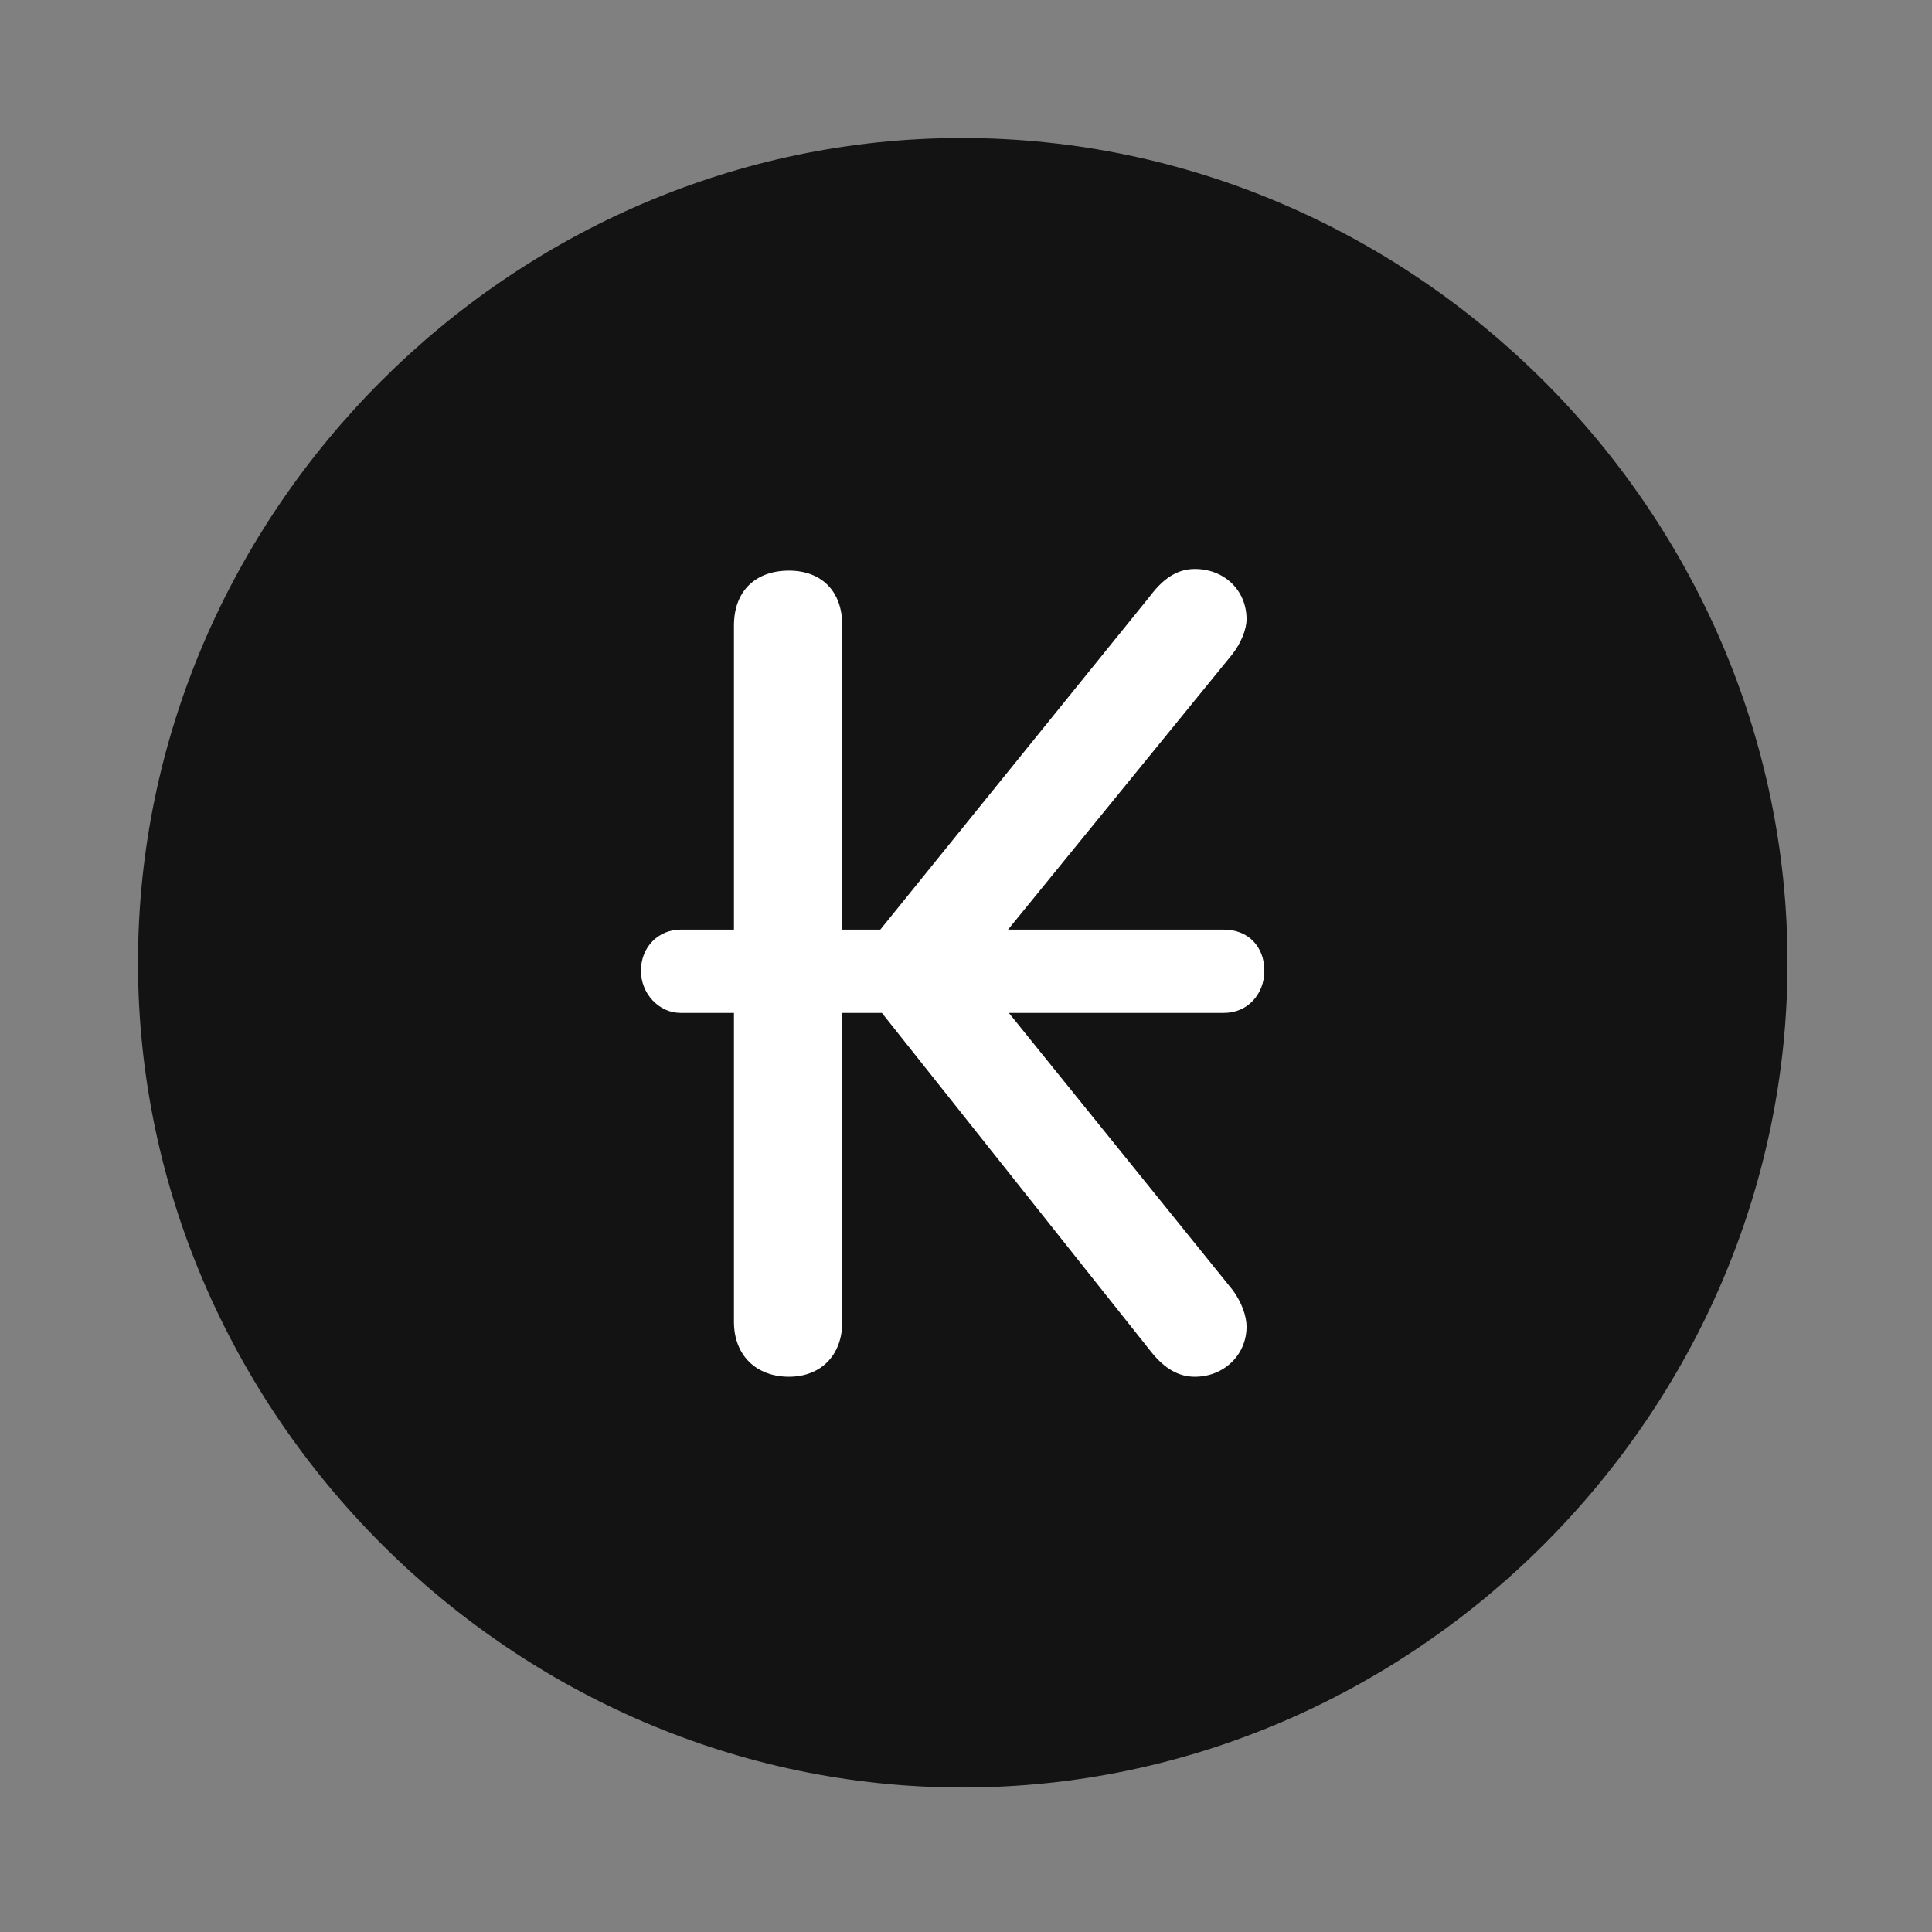 <svg width="28" height="28" viewBox="0 0 28 28" fill="none" xmlns="http://www.w3.org/2000/svg">
<rect x="0" y="0" width="28" height="28" fill="#808080" stroke="none"/>
<path d="M13.953 25.906C20.492 25.906 25.906 20.48 25.906 13.953C25.906 7.414 20.48 2 13.941 2C7.414 2 2 7.414 2 13.953C2 20.48 7.426 25.906 13.953 25.906Z" fill="black" fill-opacity="0.85"/>
<path d="M9.289 14.07C9.289 13.719 9.547 13.473 9.863 13.473H10.637V9.066C10.637 8.562 10.953 8.27 11.434 8.27C11.902 8.27 12.207 8.562 12.207 9.066V13.473H12.758L16.672 8.633C16.883 8.352 17.094 8.246 17.316 8.246C17.75 8.246 18.066 8.562 18.066 8.973C18.066 9.125 17.984 9.324 17.855 9.488L14.609 13.473H17.738C18.09 13.473 18.324 13.719 18.324 14.07C18.324 14.398 18.09 14.68 17.738 14.68H14.621L17.867 18.699C17.996 18.875 18.066 19.074 18.066 19.227C18.066 19.637 17.738 19.953 17.316 19.953C17.094 19.953 16.883 19.848 16.672 19.578L12.781 14.68H12.207V19.156C12.207 19.648 11.891 19.953 11.434 19.953C10.965 19.953 10.637 19.648 10.637 19.156V14.68H9.863C9.547 14.68 9.289 14.398 9.289 14.07Z" fill="white"/>
</svg>
